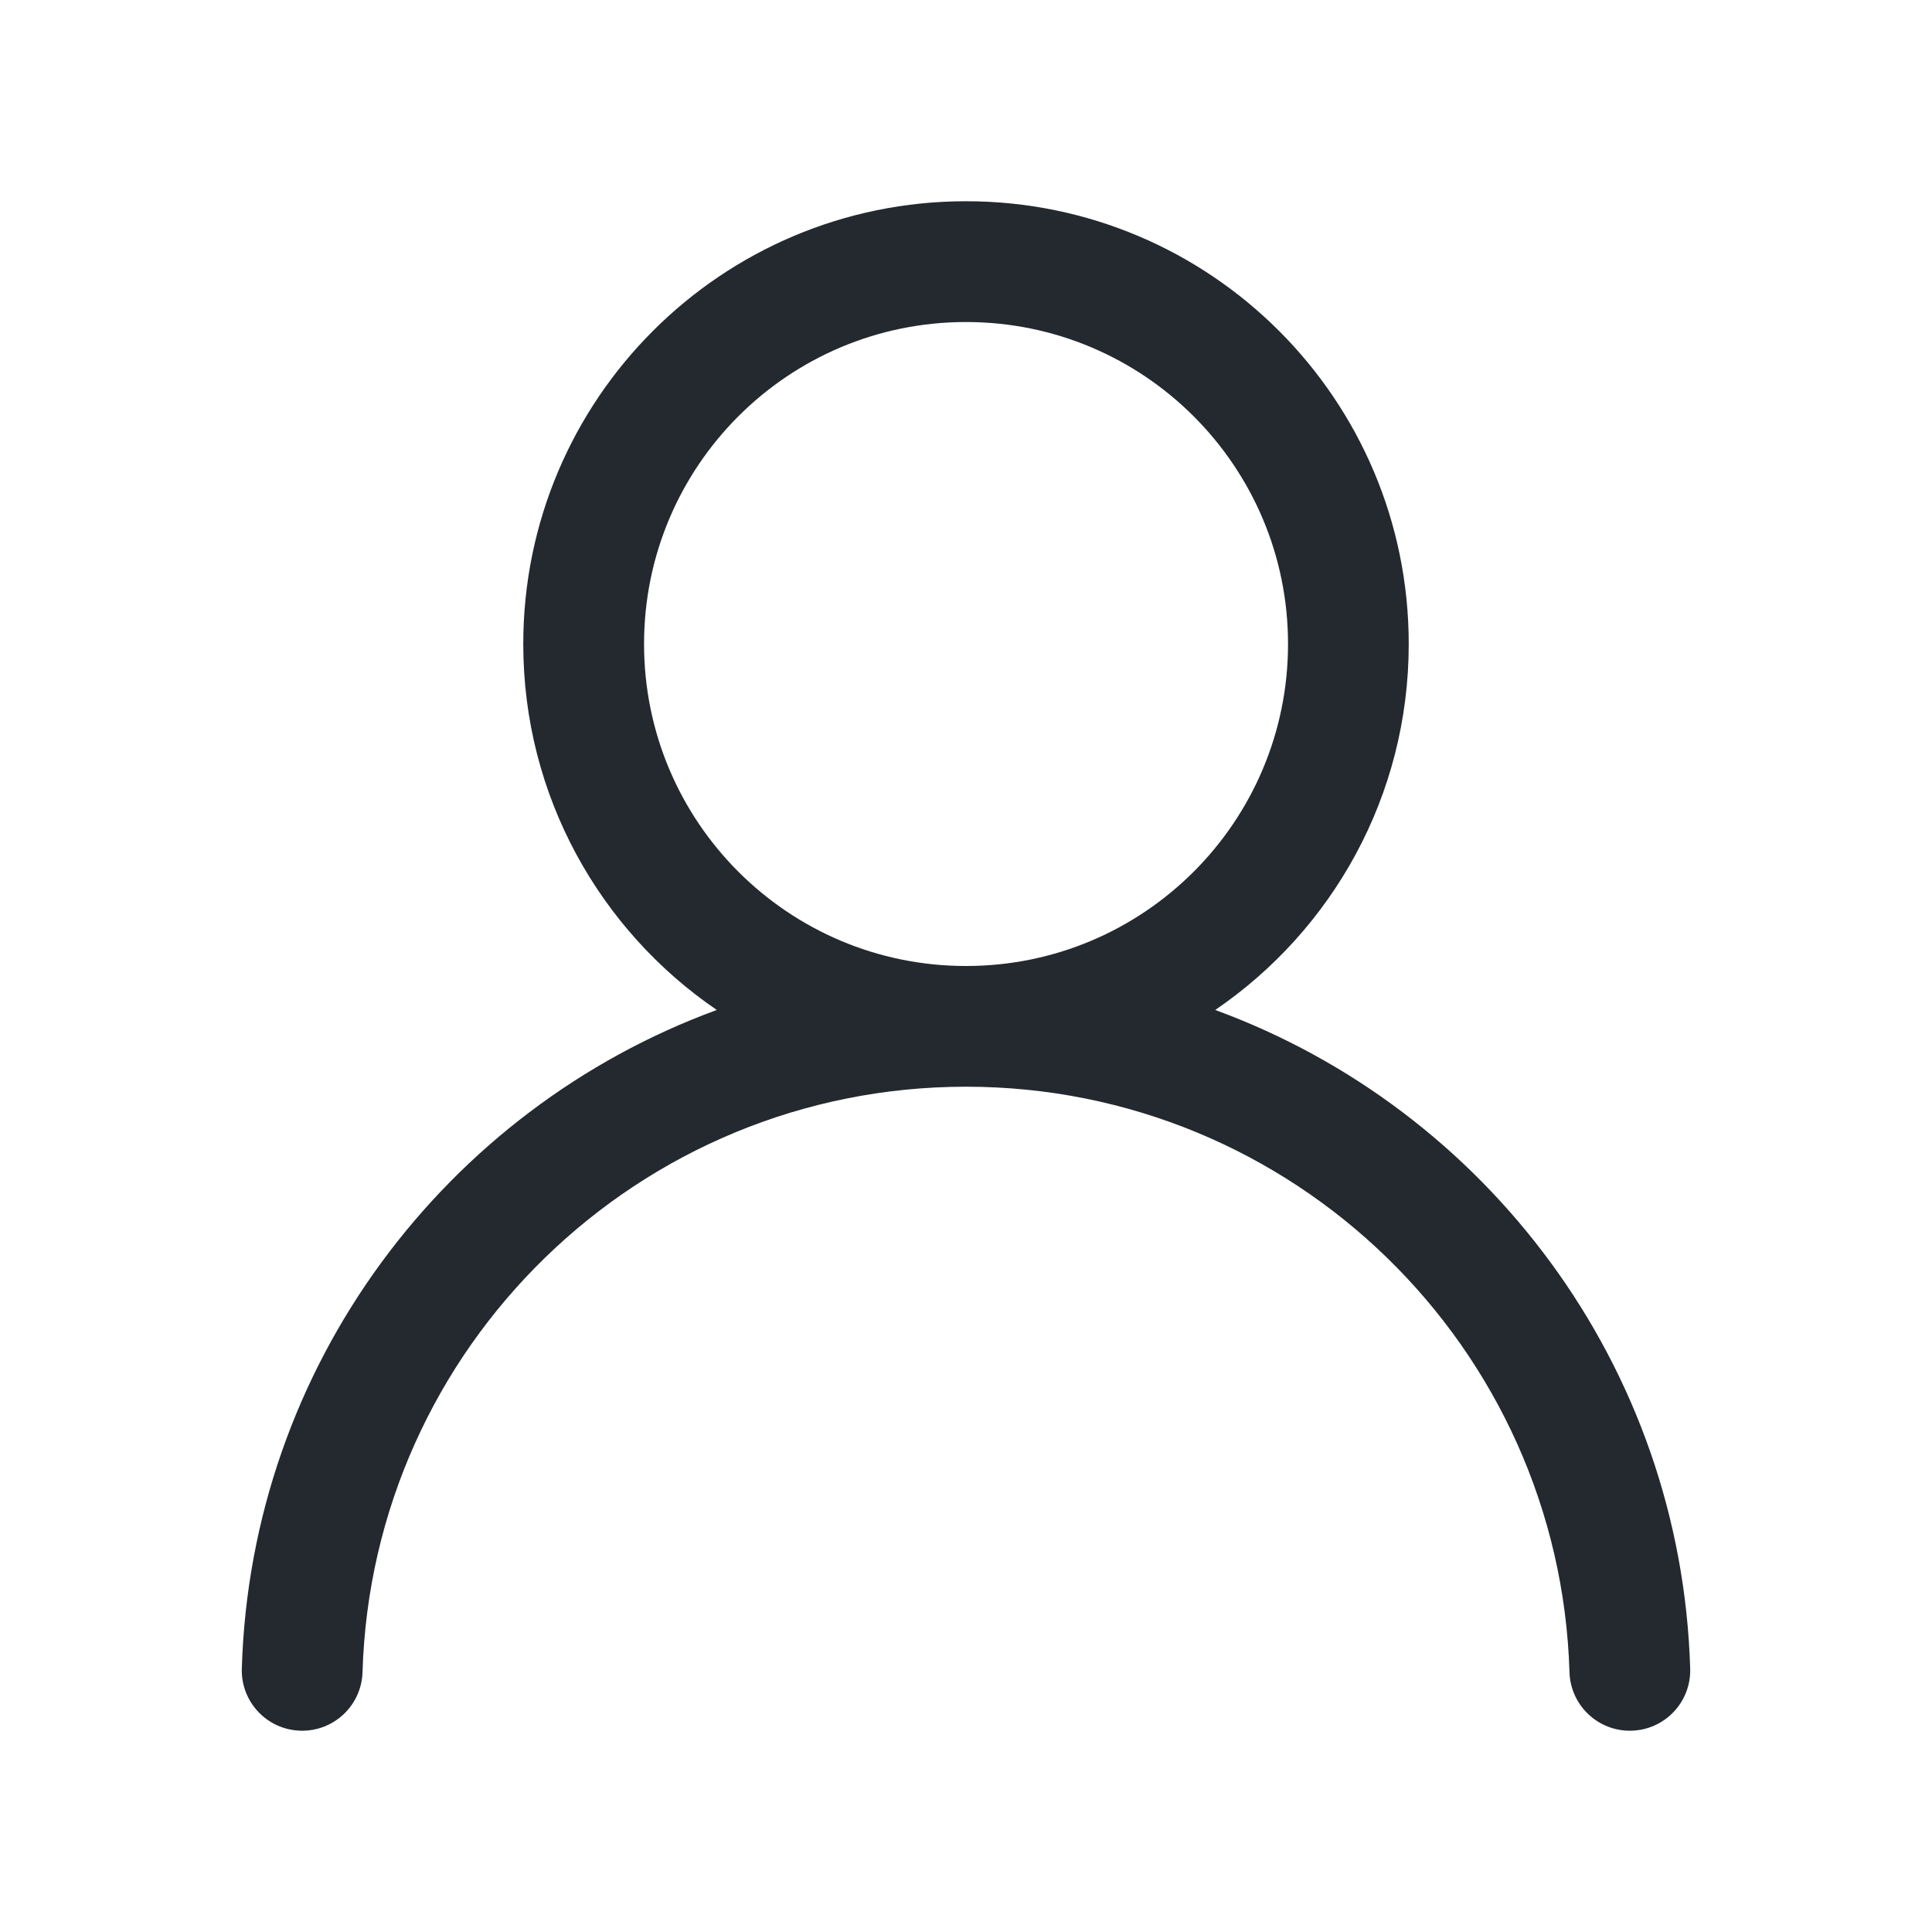 <svg xmlns="http://www.w3.org/2000/svg" width="25" height="25" fill="none" viewBox="0 0 25 25"><path fill="#24292F" fill-rule="evenodd" d="M12.5 2.604C9.336 2.604 6.771 5.169 6.771 8.333C6.771 10.302 7.764 12.038 9.275 13.069C5.771 14.353 3.246 17.67 3.129 21.591C3.116 22.023 3.456 22.383 3.887 22.395C4.318 22.408 4.678 22.069 4.691 21.638C4.816 17.433 8.265 14.062 12.5 14.062C16.735 14.062 20.184 17.433 20.309 21.638C20.322 22.069 20.682 22.408 21.113 22.395C21.544 22.383 21.884 22.023 21.871 21.591C21.754 17.67 19.23 14.353 15.725 13.069C17.237 12.038 18.229 10.302 18.229 8.333C18.229 5.169 15.664 2.604 12.5 2.604ZM8.334 8.333C8.334 6.032 10.199 4.167 12.5 4.167C14.801 4.167 16.667 6.032 16.667 8.333C16.667 10.635 14.801 12.5 12.5 12.5C10.199 12.5 8.334 10.635 8.334 8.333Z" clip-rule="evenodd"/></svg>